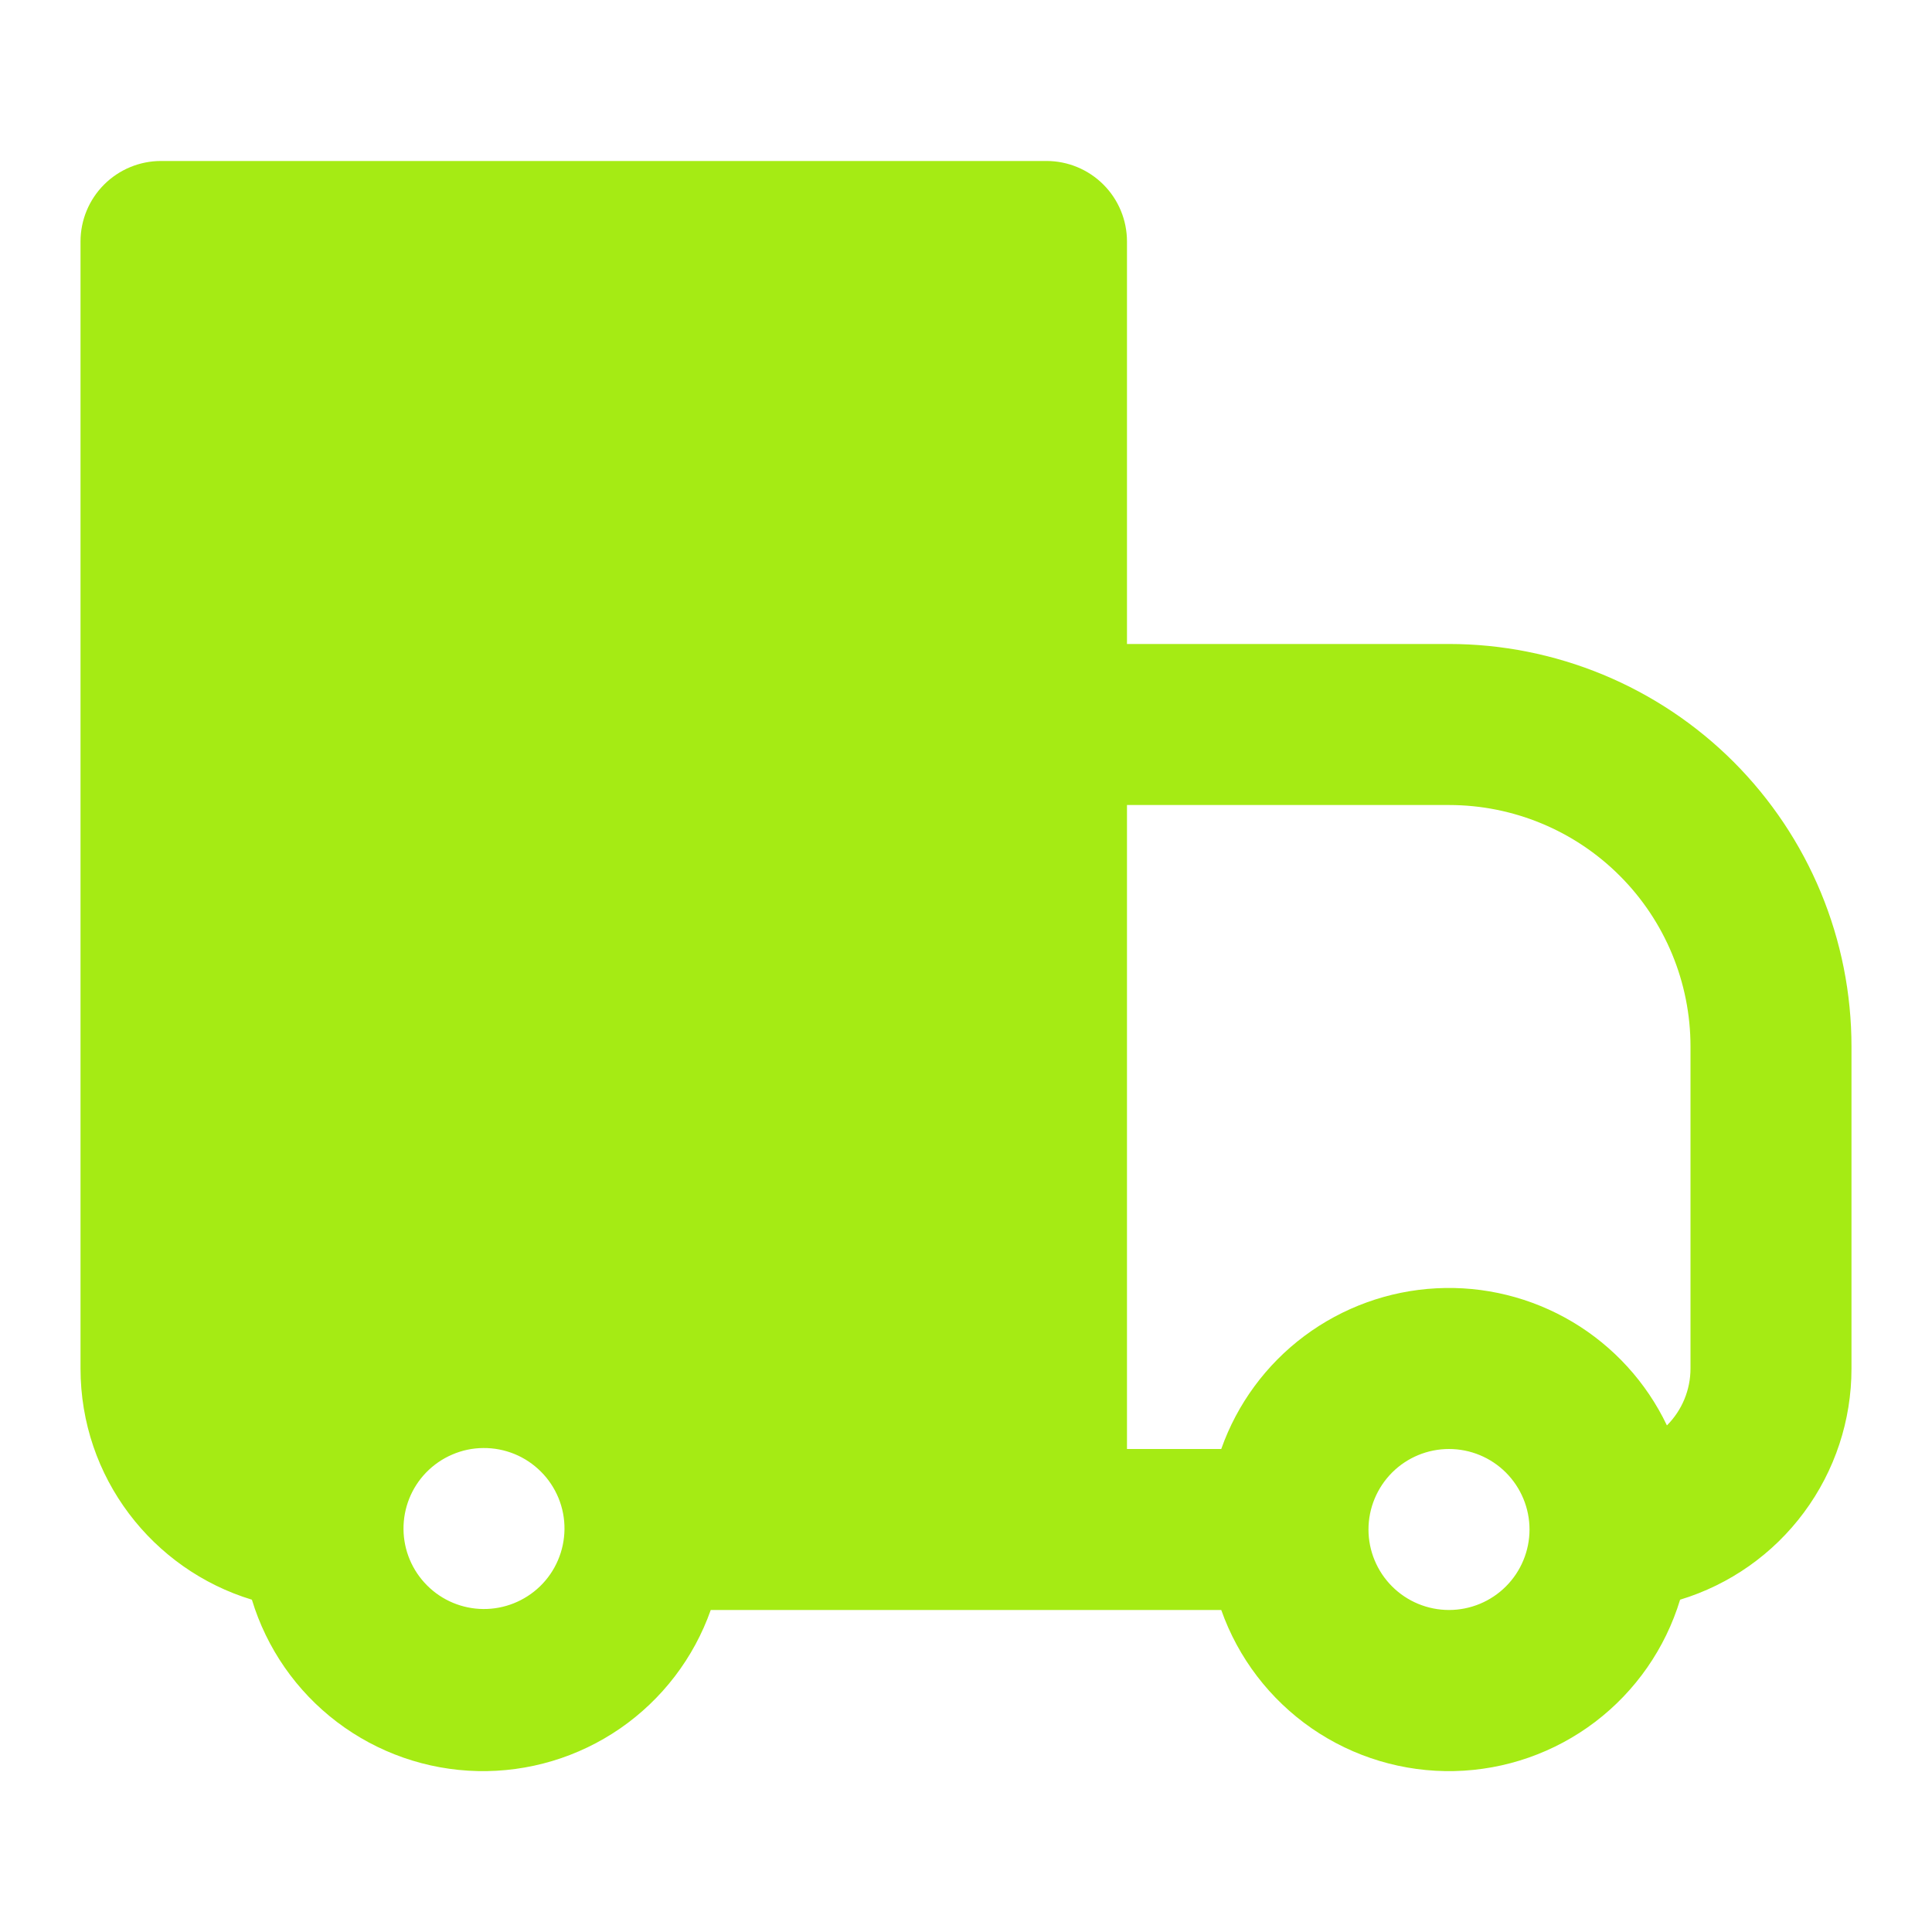 <svg width="34" height="34" viewBox="0 0 34 34" fill="none" xmlns="http://www.w3.org/2000/svg">
<path fill-rule="evenodd" clip-rule="evenodd" d="M2.833 2.833C2.458 2.833 2.097 2.983 1.832 3.248C1.566 3.514 1.417 3.874 1.417 4.25V24.083C1.417 26.002 2.687 27.622 4.433 28.152C4.693 29.009 5.216 29.762 5.93 30.304C6.643 30.845 7.509 31.148 8.405 31.168C9.3 31.188 10.179 30.925 10.916 30.416C11.652 29.907 12.21 29.178 12.508 28.333H21.492C21.79 29.178 22.348 29.907 23.084 30.416C23.821 30.925 24.7 31.188 25.595 31.168C26.491 31.148 27.357 30.845 28.07 30.304C28.783 29.762 29.307 29.009 29.567 28.152C30.44 27.887 31.204 27.349 31.747 26.616C32.291 25.883 32.584 24.995 32.583 24.083V18.417C32.583 17.486 32.4 16.565 32.044 15.706C31.688 14.847 31.166 14.066 30.509 13.408C29.851 12.75 29.07 12.229 28.211 11.873C27.351 11.517 26.43 11.333 25.5 11.333H19.833V4.25C19.833 3.874 19.684 3.514 19.418 3.248C19.153 2.983 18.792 2.833 18.417 2.833H2.833ZM21.492 25.5H19.833V14.167H25.5C26.627 14.167 27.708 14.614 28.505 15.412C29.302 16.209 29.75 17.29 29.75 18.417V24.083C29.75 24.459 29.601 24.819 29.335 25.085C28.973 24.326 28.394 23.692 27.671 23.262C26.948 22.833 26.114 22.627 25.275 22.672C24.435 22.716 23.628 23.009 22.954 23.512C22.281 24.015 21.772 24.707 21.492 25.5ZM7.498 25.915C7.629 25.78 7.785 25.672 7.958 25.598C8.131 25.523 8.317 25.484 8.505 25.483C8.693 25.481 8.88 25.517 9.054 25.588C9.228 25.659 9.386 25.765 9.519 25.898C9.652 26.03 9.757 26.189 9.829 26.363C9.9 26.537 9.936 26.724 9.934 26.912C9.932 27.1 9.893 27.286 9.819 27.458C9.745 27.631 9.637 27.788 9.502 27.918C9.234 28.176 8.877 28.319 8.505 28.316C8.134 28.313 7.778 28.164 7.516 27.901C7.253 27.638 7.104 27.283 7.101 26.912C7.098 26.54 7.24 26.182 7.498 25.915ZM24.083 26.917C24.083 26.541 24.233 26.181 24.498 25.915C24.764 25.649 25.124 25.5 25.5 25.5C25.876 25.5 26.236 25.649 26.502 25.915C26.767 26.181 26.917 26.541 26.917 26.917C26.917 27.292 26.767 27.653 26.502 27.918C26.236 28.184 25.876 28.333 25.5 28.333C25.124 28.333 24.764 28.184 24.498 27.918C24.233 27.653 24.083 27.292 24.083 26.917Z" fill="#A5EB14"/>
</svg>
